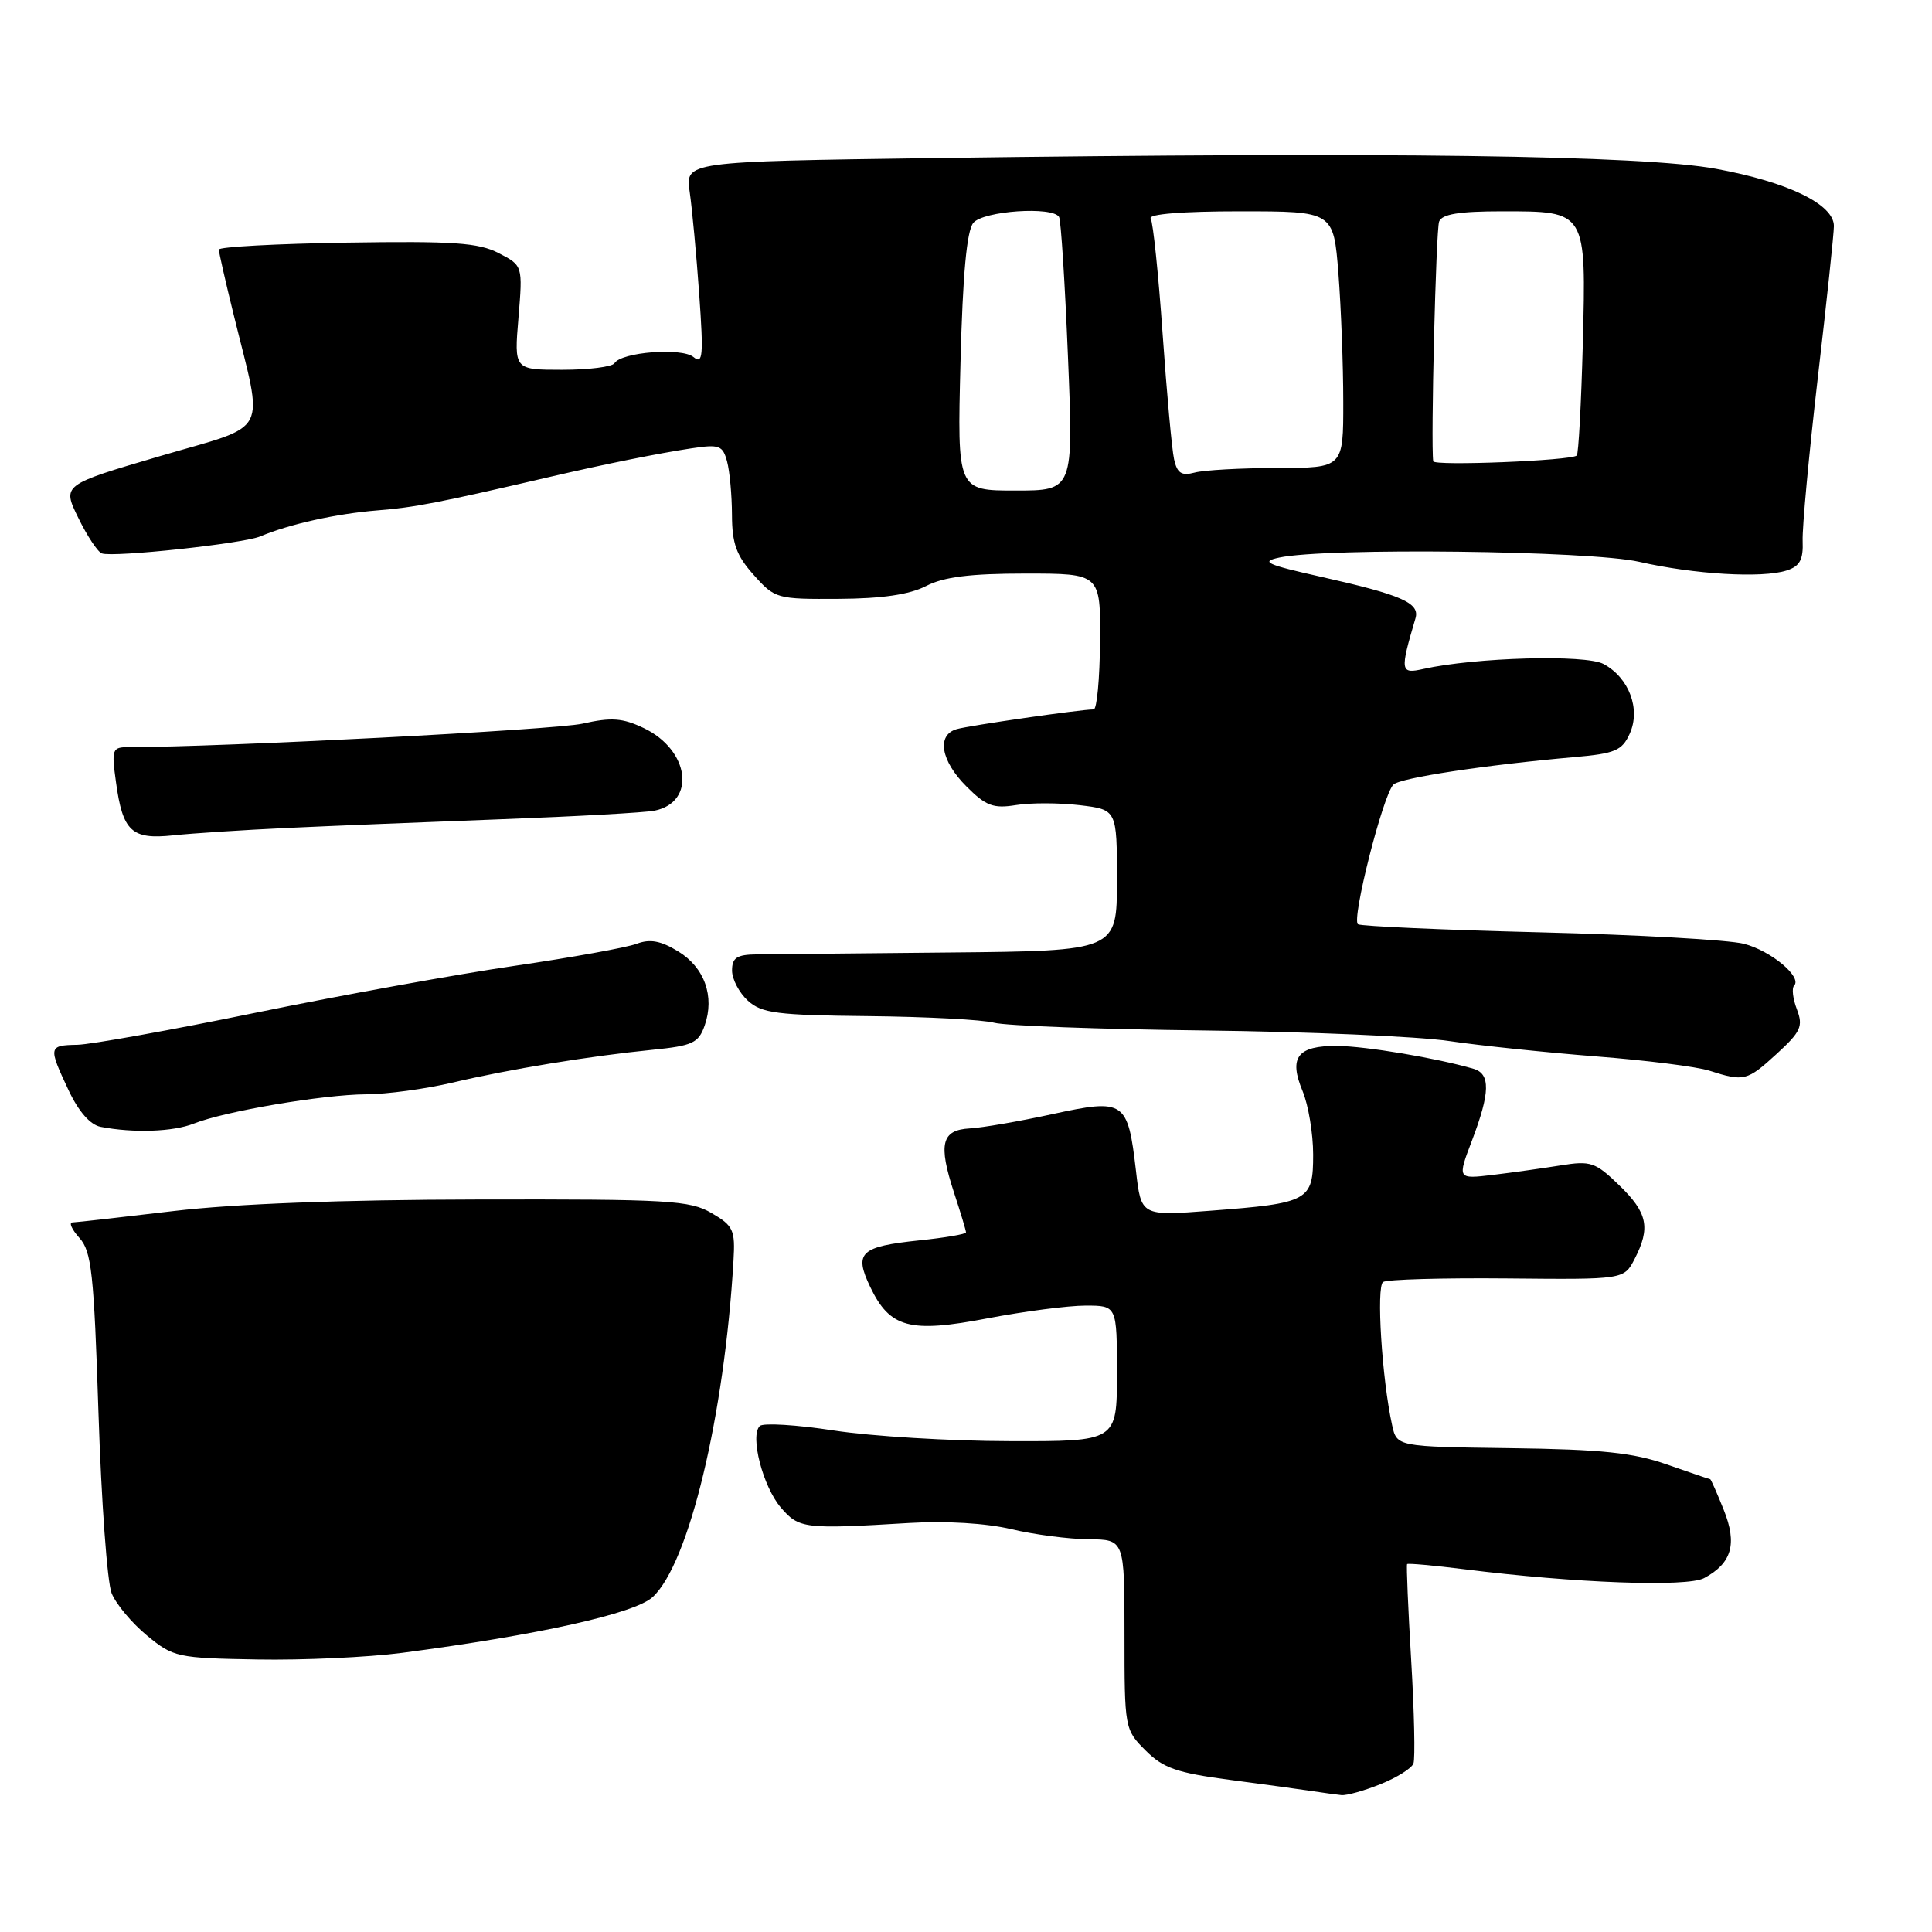 <?xml version="1.0" encoding="UTF-8" standalone="no"?>
<!DOCTYPE svg PUBLIC "-//W3C//DTD SVG 1.1//EN" "http://www.w3.org/Graphics/SVG/1.1/DTD/svg11.dtd" >
<svg xmlns="http://www.w3.org/2000/svg" xmlns:xlink="http://www.w3.org/1999/xlink" version="1.1" viewBox="0 0 256 256">
 <g >
 <path fill="currentColor"
d=" M 182.90 236.42 C 185.07 235.55 187.05 234.32 187.29 233.67 C 187.53 233.03 187.40 226.88 186.99 220.00 C 186.58 213.12 186.34 207.39 186.45 207.25 C 186.57 207.12 190.00 207.43 194.08 207.94 C 208.64 209.77 223.53 210.32 225.80 209.11 C 229.48 207.14 230.22 204.58 228.40 200.05 C 227.51 197.82 226.70 196.00 226.61 196.00 C 226.51 196.00 223.93 195.12 220.87 194.05 C 216.44 192.49 212.25 192.05 200.20 191.89 C 185.09 191.69 185.09 191.69 184.46 188.83 C 183.11 182.69 182.35 170.48 183.27 169.87 C 183.79 169.53 191.18 169.32 199.70 169.40 C 215.18 169.55 215.18 169.55 216.59 166.83 C 218.73 162.68 218.32 160.70 214.56 157.06 C 211.39 153.99 210.77 153.78 206.81 154.42 C 204.44 154.80 200.38 155.37 197.80 155.68 C 193.10 156.24 193.10 156.24 195.05 151.11 C 197.46 144.77 197.51 142.28 195.25 141.62 C 190.38 140.20 181.01 138.63 177.20 138.59 C 171.91 138.55 170.73 140.10 172.61 144.60 C 173.37 146.44 174.00 150.21 174.00 152.99 C 174.00 159.13 173.46 159.43 160.36 160.43 C 151.21 161.13 151.21 161.13 150.52 155.13 C 149.44 145.84 149.01 145.55 139.47 147.62 C 135.09 148.58 130.15 149.43 128.50 149.52 C 124.75 149.73 124.30 151.57 126.41 158.02 C 127.29 160.69 128.00 163.06 128.00 163.30 C 128.00 163.53 125.21 164.01 121.79 164.36 C 113.99 165.18 113.14 165.98 115.30 170.51 C 117.91 175.97 120.53 176.67 130.89 174.68 C 135.72 173.76 141.55 173.00 143.84 173.00 C 148.00 173.00 148.00 173.00 148.00 182.00 C 148.00 191.00 148.00 191.00 133.75 190.96 C 125.91 190.95 115.45 190.31 110.50 189.55 C 105.55 188.79 101.13 188.52 100.68 188.95 C 99.34 190.24 101.09 196.99 103.47 199.76 C 105.88 202.56 106.56 202.64 120.50 201.80 C 125.34 201.51 130.67 201.83 134.00 202.62 C 137.03 203.34 141.64 203.94 144.25 203.96 C 149.00 204.00 149.00 204.00 149.00 216.58 C 149.00 229.01 149.03 229.19 151.79 231.94 C 154.13 234.29 155.93 234.91 163.04 235.85 C 167.69 236.46 172.62 237.14 174.00 237.35 C 175.38 237.56 177.05 237.79 177.73 237.86 C 178.41 237.94 180.73 237.29 182.90 236.42 Z  M 53.29 219.01 C 71.30 216.65 84.12 213.80 86.48 211.62 C 91.28 207.20 95.99 187.60 97.19 167.04 C 97.43 162.98 97.18 162.42 94.29 160.74 C 91.41 159.05 88.61 158.89 63.31 158.94 C 45.30 158.97 31.10 159.51 23.00 160.47 C 16.12 161.29 10.09 161.97 9.60 161.98 C 9.10 161.99 9.52 162.91 10.52 164.03 C 12.13 165.80 12.45 168.69 13.05 187.28 C 13.43 198.95 14.21 209.68 14.79 211.11 C 15.37 212.55 17.48 215.07 19.47 216.71 C 22.96 219.59 23.49 219.71 34.09 219.89 C 40.13 220.00 48.78 219.60 53.29 219.01 Z  M 25.68 148.88 C 29.83 147.24 42.75 145.04 48.50 145.00 C 51.25 144.99 56.39 144.29 59.92 143.46 C 67.44 141.68 78.07 139.94 86.48 139.10 C 91.78 138.57 92.56 138.20 93.37 135.89 C 94.73 132.02 93.35 128.18 89.84 126.05 C 87.53 124.64 86.11 124.39 84.35 125.06 C 83.05 125.55 75.77 126.87 68.17 127.98 C 60.57 129.09 45.16 131.88 33.93 134.18 C 22.69 136.49 12.04 138.40 10.25 138.44 C 6.42 138.51 6.38 138.70 9.08 144.45 C 10.41 147.28 11.95 149.04 13.33 149.31 C 17.68 150.15 22.94 149.97 25.68 148.88 Z  M 235.41 139.65 C 238.62 136.71 238.95 135.99 238.10 133.75 C 237.56 132.35 237.40 130.94 237.72 130.61 C 238.85 129.48 234.68 125.99 231.09 125.06 C 229.12 124.54 216.98 123.86 204.12 123.54 C 191.26 123.22 180.38 122.73 179.94 122.47 C 179.05 121.91 183.24 105.36 184.63 103.97 C 185.53 103.07 196.72 101.37 208.64 100.32 C 214.00 99.85 214.93 99.46 215.94 97.23 C 217.43 93.97 215.86 89.80 212.47 87.98 C 210.08 86.70 195.46 87.11 188.61 88.64 C 185.54 89.33 185.48 88.97 187.56 81.92 C 188.16 79.89 185.72 78.82 175.01 76.42 C 167.79 74.80 166.97 74.42 169.51 73.88 C 175.74 72.54 210.68 72.96 217.19 74.44 C 224.50 76.11 233.51 76.64 236.74 75.59 C 238.49 75.03 238.96 74.16 238.86 71.68 C 238.79 69.93 239.69 60.23 240.86 50.12 C 242.04 40.01 243.00 30.94 243.00 29.95 C 243.00 27.07 236.92 24.12 227.38 22.37 C 217.56 20.57 184.18 20.12 123.65 20.95 C 90.79 21.41 90.79 21.41 91.39 25.45 C 91.71 27.68 92.28 33.77 92.65 39.00 C 93.23 47.19 93.13 48.34 91.89 47.31 C 90.33 46.03 82.33 46.65 81.42 48.13 C 81.12 48.61 78.01 49.00 74.50 49.00 C 68.12 49.00 68.12 49.00 68.70 42.10 C 69.27 35.19 69.27 35.19 66.08 33.54 C 63.41 32.16 60.10 31.93 45.94 32.15 C 36.62 32.30 29.00 32.71 29.00 33.07 C 29.00 33.43 29.87 37.27 30.94 41.61 C 34.96 58.03 35.96 56.10 21.20 60.44 C 8.24 64.25 8.24 64.25 10.37 68.61 C 11.54 71.01 12.95 73.14 13.50 73.33 C 15.03 73.88 32.23 72.03 34.50 71.07 C 38.34 69.45 44.54 68.07 50.00 67.63 C 54.97 67.23 57.95 66.66 73.00 63.16 C 80.32 61.46 87.23 60.07 91.61 59.41 C 95.32 58.85 95.77 59.02 96.34 61.15 C 96.69 62.44 96.98 65.63 96.99 68.23 C 97.00 72.02 97.57 73.61 99.88 76.19 C 102.69 79.34 102.93 79.40 111.14 79.35 C 116.88 79.32 120.52 78.78 122.71 77.65 C 125.05 76.44 128.56 76.00 135.87 76.00 C 145.83 76.00 145.83 76.00 145.76 85.00 C 145.72 89.95 145.34 94.00 144.92 94.00 C 143.21 94.00 128.38 96.14 126.75 96.62 C 124.08 97.41 124.66 100.81 128.05 104.20 C 130.63 106.79 131.62 107.16 134.60 106.68 C 136.53 106.36 140.34 106.37 143.06 106.69 C 148.00 107.28 148.00 107.28 148.00 116.64 C 148.00 126.00 148.00 126.00 125.75 126.21 C 113.51 126.32 102.04 126.44 100.25 126.46 C 97.63 126.49 97.00 126.91 97.00 128.60 C 97.00 129.75 97.95 131.55 99.10 132.60 C 100.94 134.26 102.96 134.52 115.09 134.64 C 122.73 134.72 130.22 135.11 131.74 135.52 C 133.26 135.92 145.75 136.38 159.50 136.54 C 173.25 136.70 187.88 137.33 192.00 137.94 C 196.12 138.55 204.90 139.46 211.50 139.98 C 218.10 140.49 224.85 141.34 226.50 141.87 C 231.09 143.34 231.49 143.24 235.41 139.65 Z  M 38.00 109.71 C 43.78 109.44 56.60 108.92 66.50 108.55 C 76.40 108.18 85.50 107.67 86.72 107.42 C 92.29 106.30 91.38 99.36 85.29 96.47 C 82.48 95.13 81.00 95.03 77.18 95.89 C 73.53 96.71 29.30 99.00 17.09 99.00 C 14.85 99.00 14.76 99.25 15.37 103.65 C 16.26 110.17 17.44 111.27 22.94 110.69 C 25.45 110.42 32.22 109.98 38.00 109.71 Z  M 127.27 48.03 C 127.57 36.34 128.10 30.59 128.97 29.53 C 130.30 27.94 139.47 27.31 140.33 28.75 C 140.58 29.16 141.11 37.49 141.51 47.25 C 142.24 65.00 142.24 65.00 134.54 65.00 C 126.84 65.00 126.84 65.00 127.27 48.03 Z  M 155.57 60.85 C 155.28 59.56 154.60 52.07 154.05 44.20 C 153.50 36.34 152.79 29.47 152.47 28.95 C 152.11 28.37 156.71 28.00 164.29 28.00 C 176.70 28.00 176.70 28.00 177.35 36.25 C 177.70 40.79 177.99 48.44 177.99 53.25 C 178.00 62.00 178.00 62.00 169.25 62.01 C 164.44 62.02 159.51 62.29 158.30 62.62 C 156.56 63.08 155.98 62.71 155.57 60.85 Z  M 189.91 61.12 C 189.57 58.83 190.27 30.46 190.69 29.36 C 191.07 28.37 193.35 28.00 199.04 28.00 C 210.26 28.00 210.18 27.88 209.73 45.61 C 209.52 53.51 209.16 60.15 208.93 60.36 C 208.17 61.04 190.00 61.77 189.91 61.12 Z "/>
</g>
</svg>